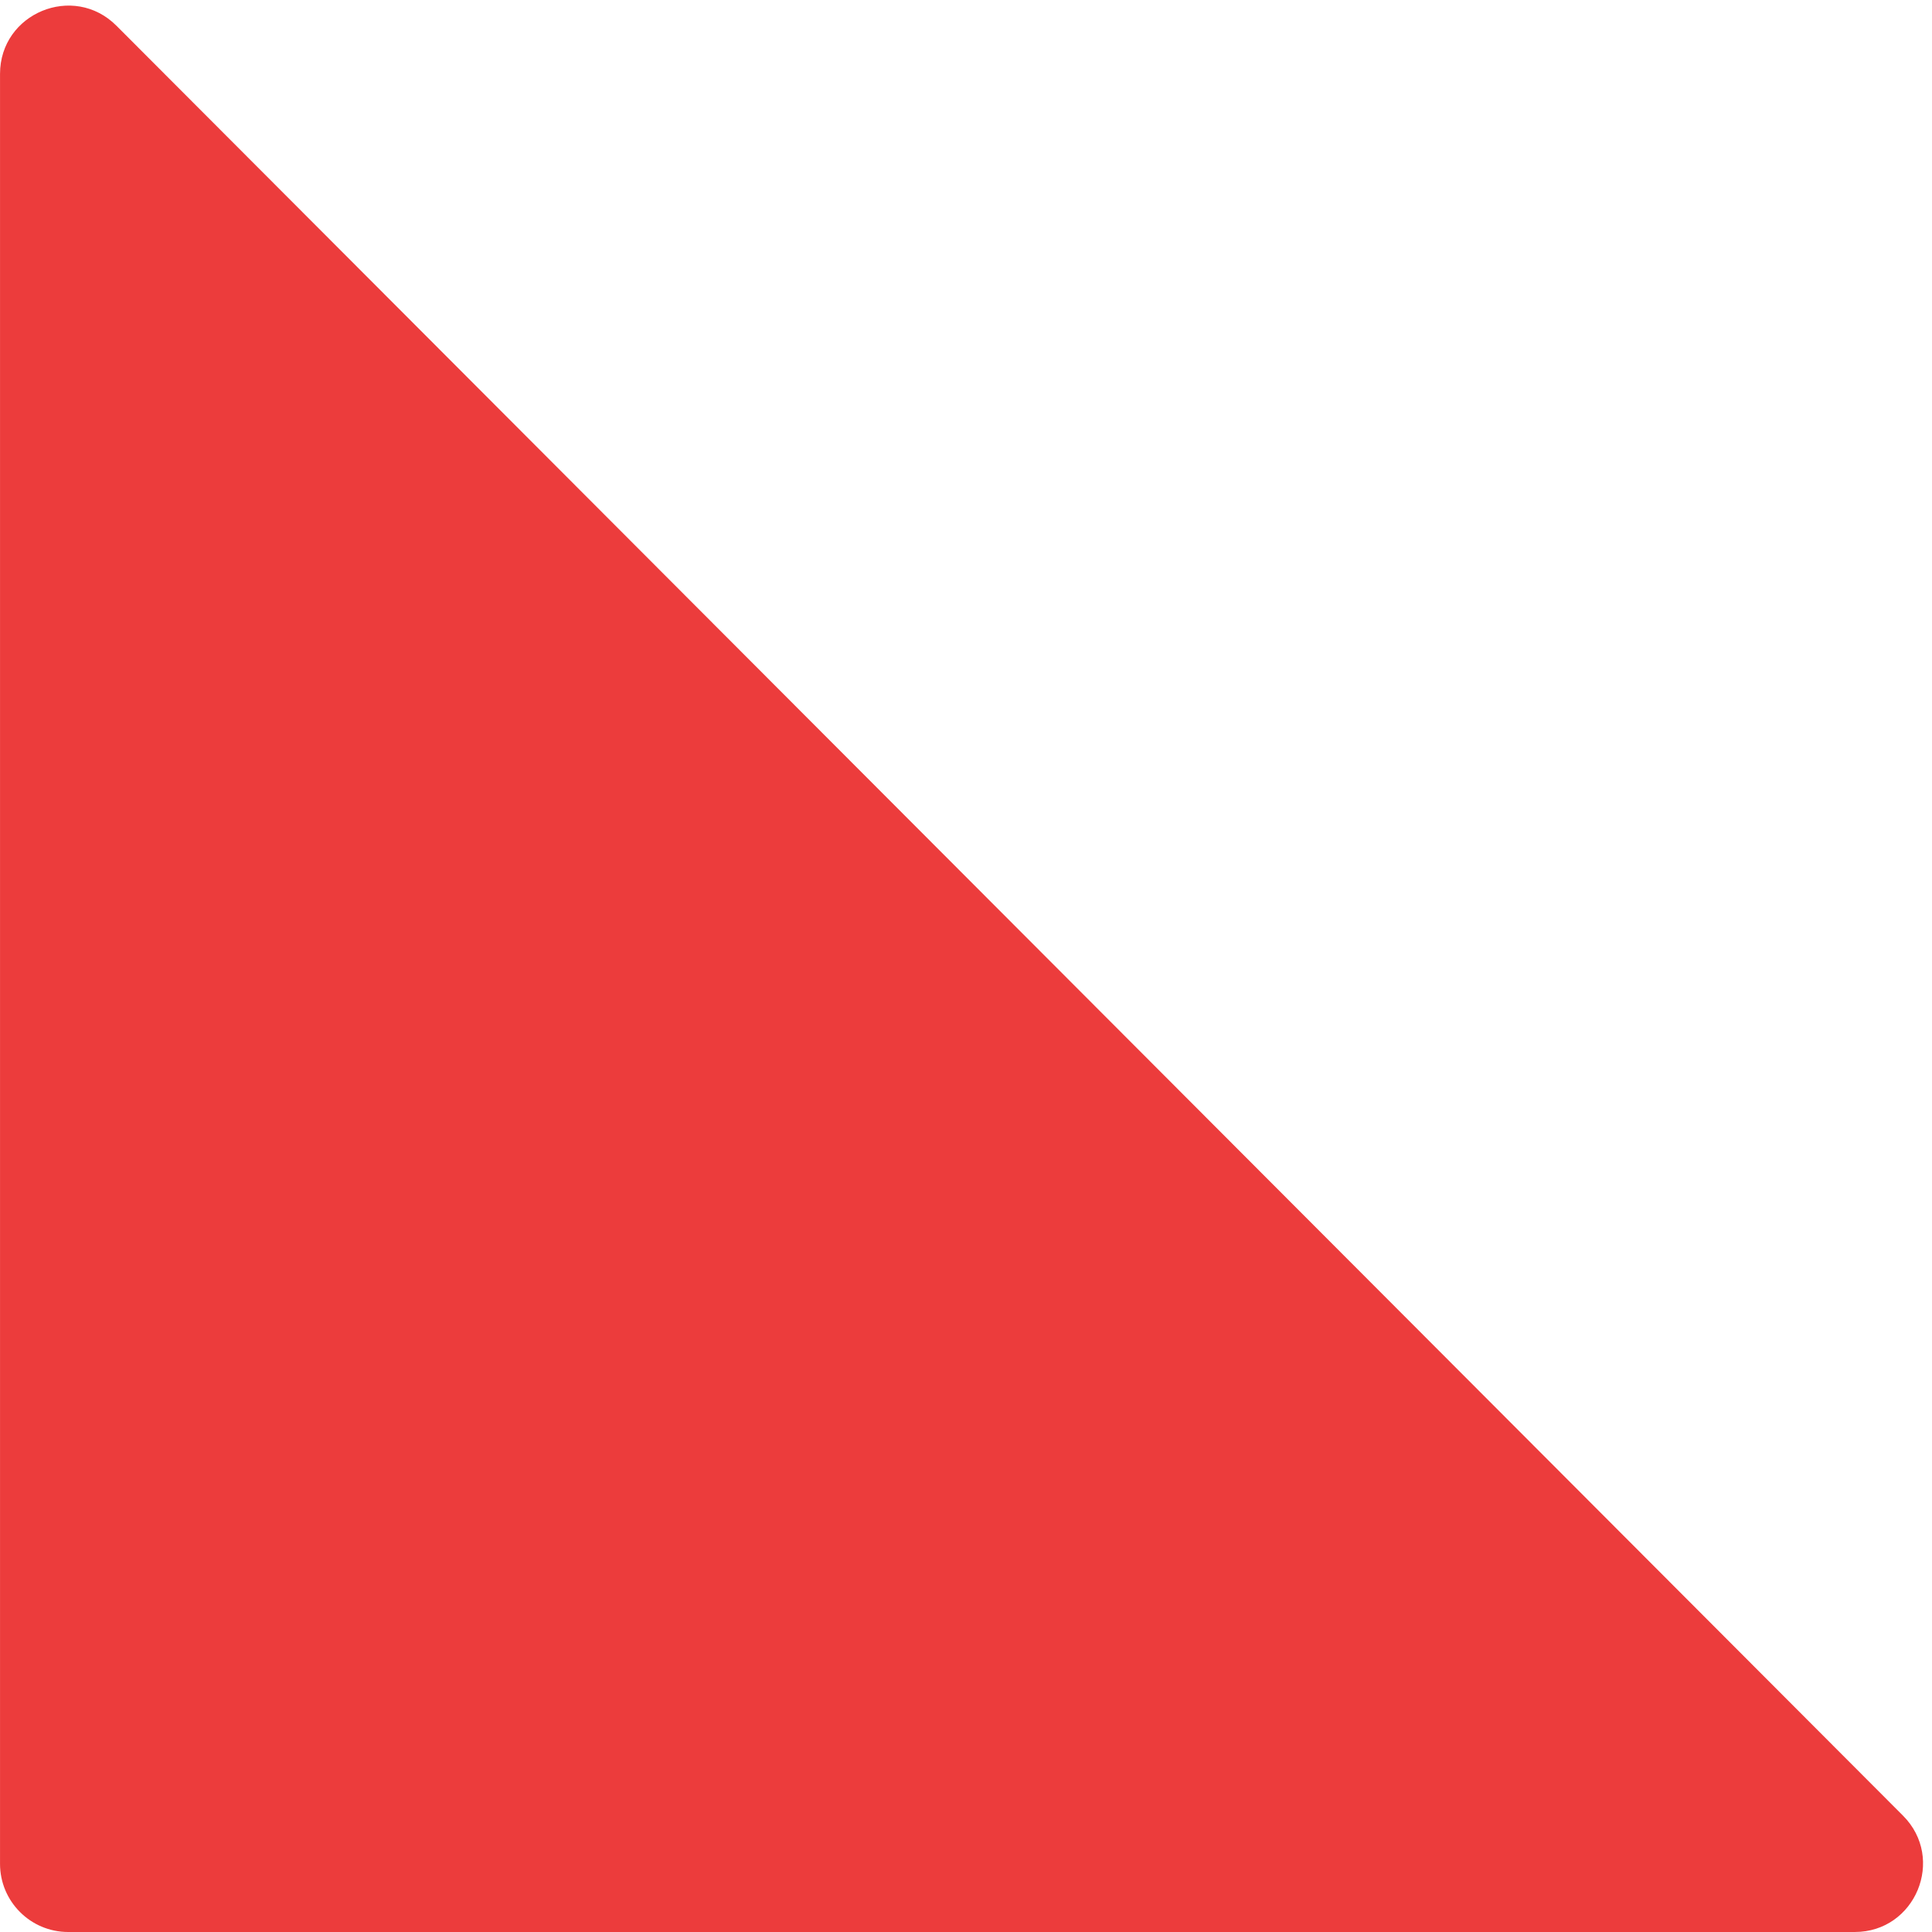 <svg width="85" height="85" viewBox="0 0 85 85" fill="none" xmlns="http://www.w3.org/2000/svg">
<path d="M5.124 1.133L83.724 79.881C85.611 81.771 84.272 85 81.601 85L3.001 85C1.344 85 0.001 83.657 0.001 82L0.001 3.252C0.001 0.578 3.235 -0.76 5.124 1.133Z" fill="#EC3C3C"/>
</svg>
